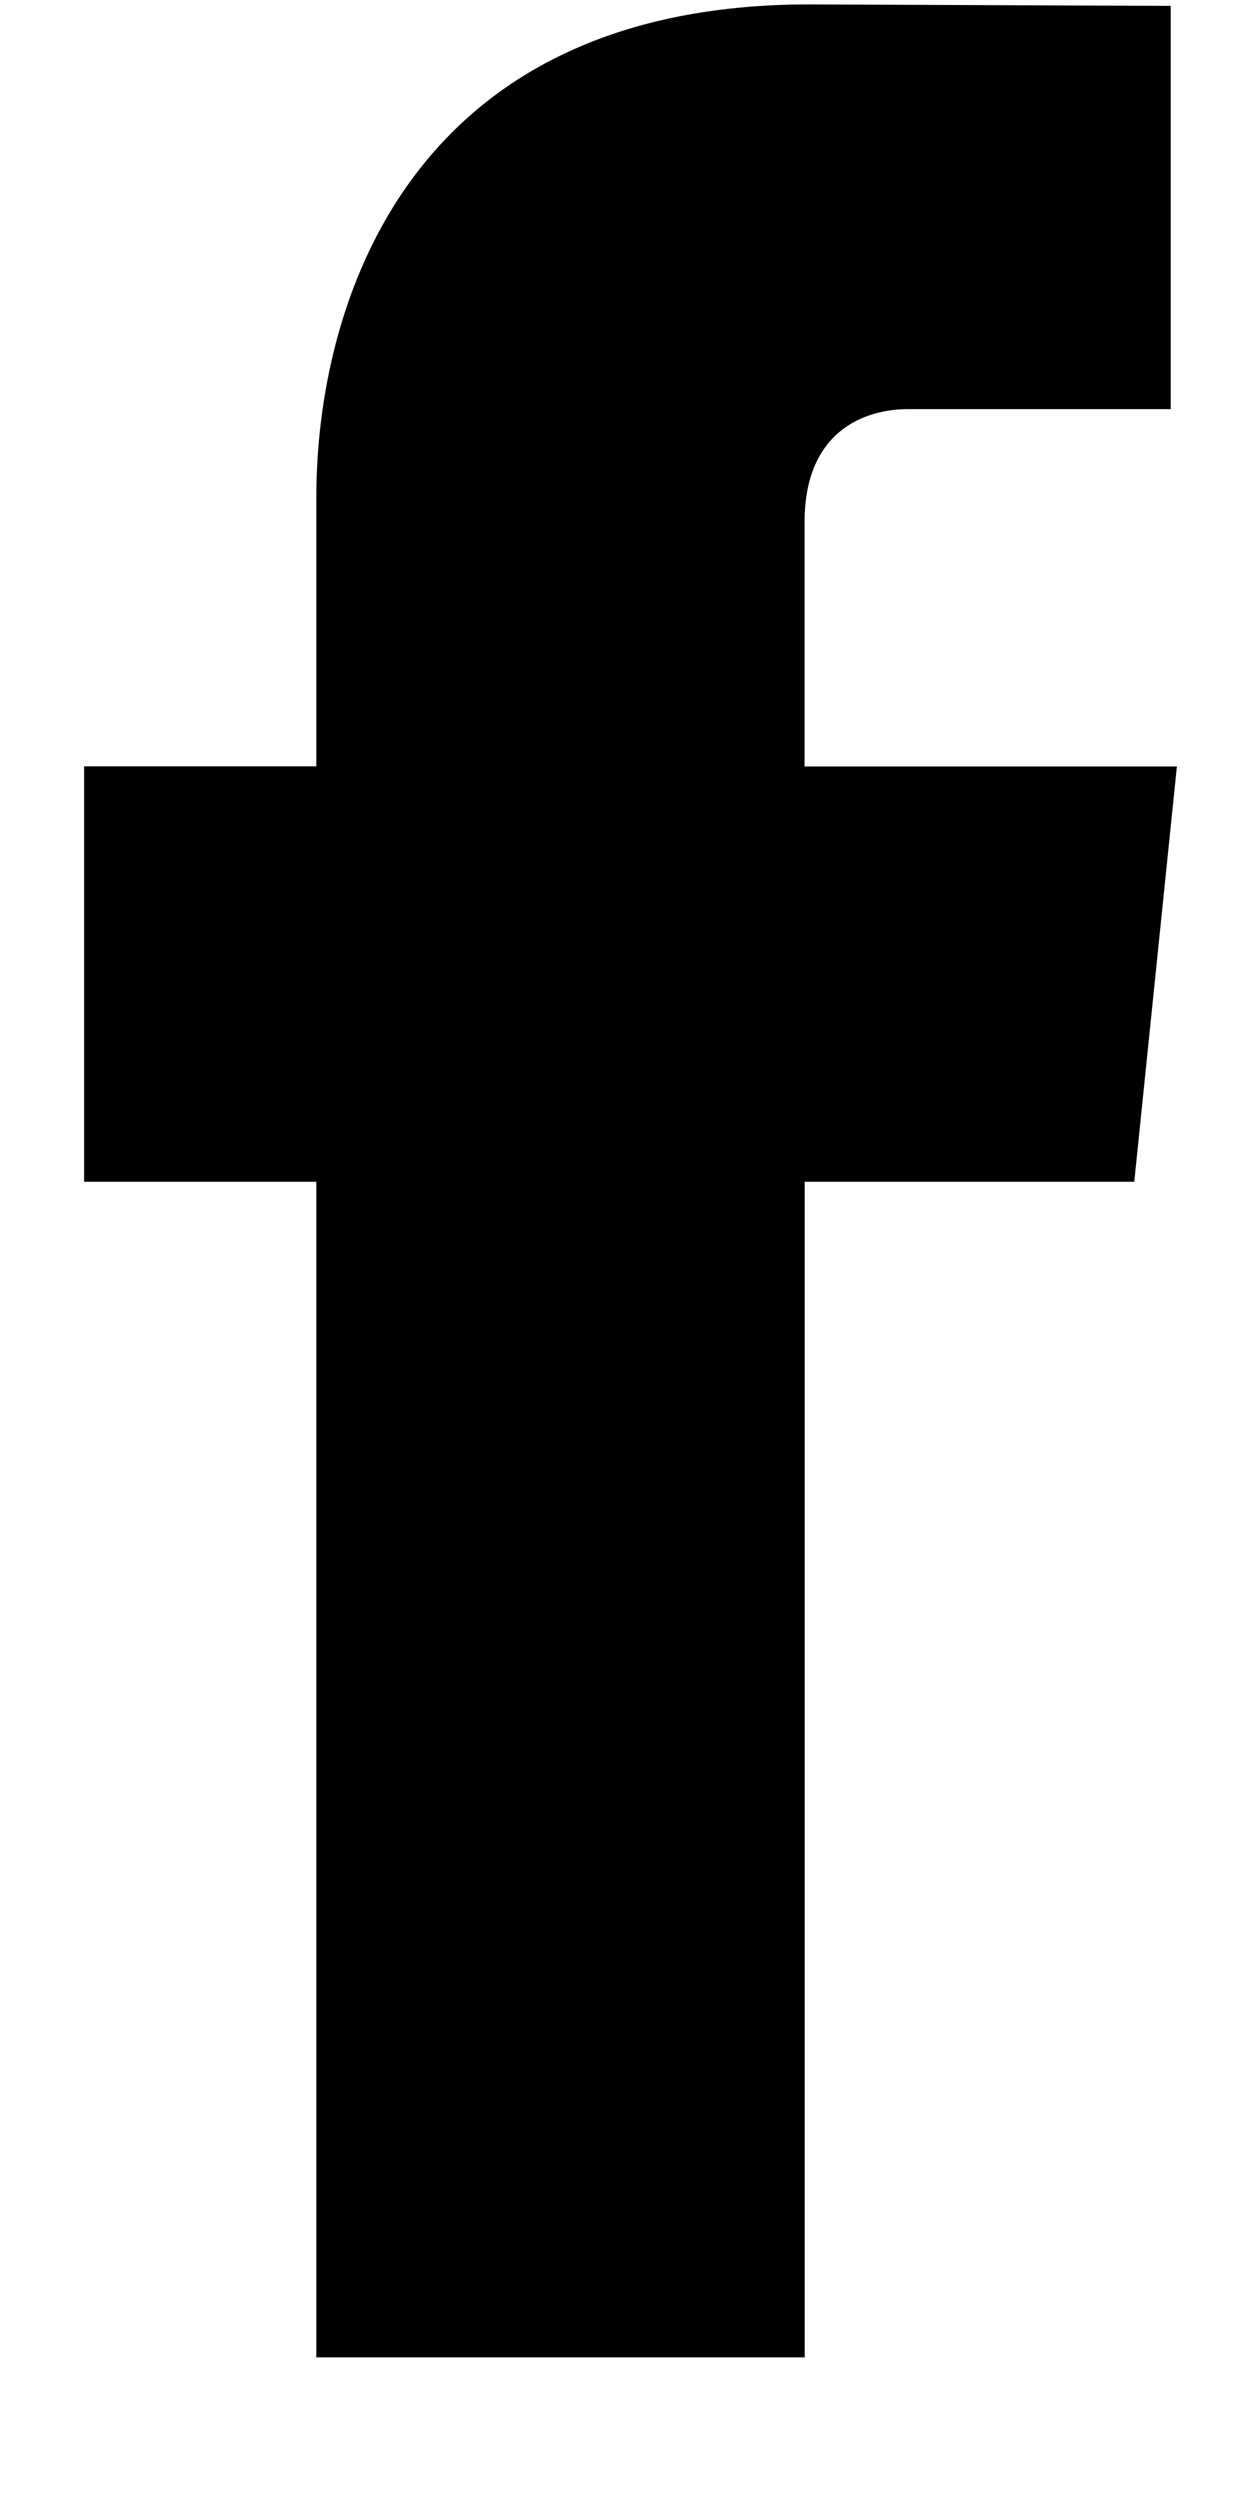 <svg width="8" height="16" viewBox="0 0 8 17" xmlns="http://www.w3.org/2000/svg"><path d="M7.751 5.212h-2.53v-1.661c0-.624.413-.769.704-.769h1.786v-2.742l-2.459-.01c-2.73 0-3.351 2.045-3.351 3.353v1.828h-1.579v2.825h1.579v7.994h3.321v-7.994h2.241l.29-2.825z" fill="currentColor"/></svg>